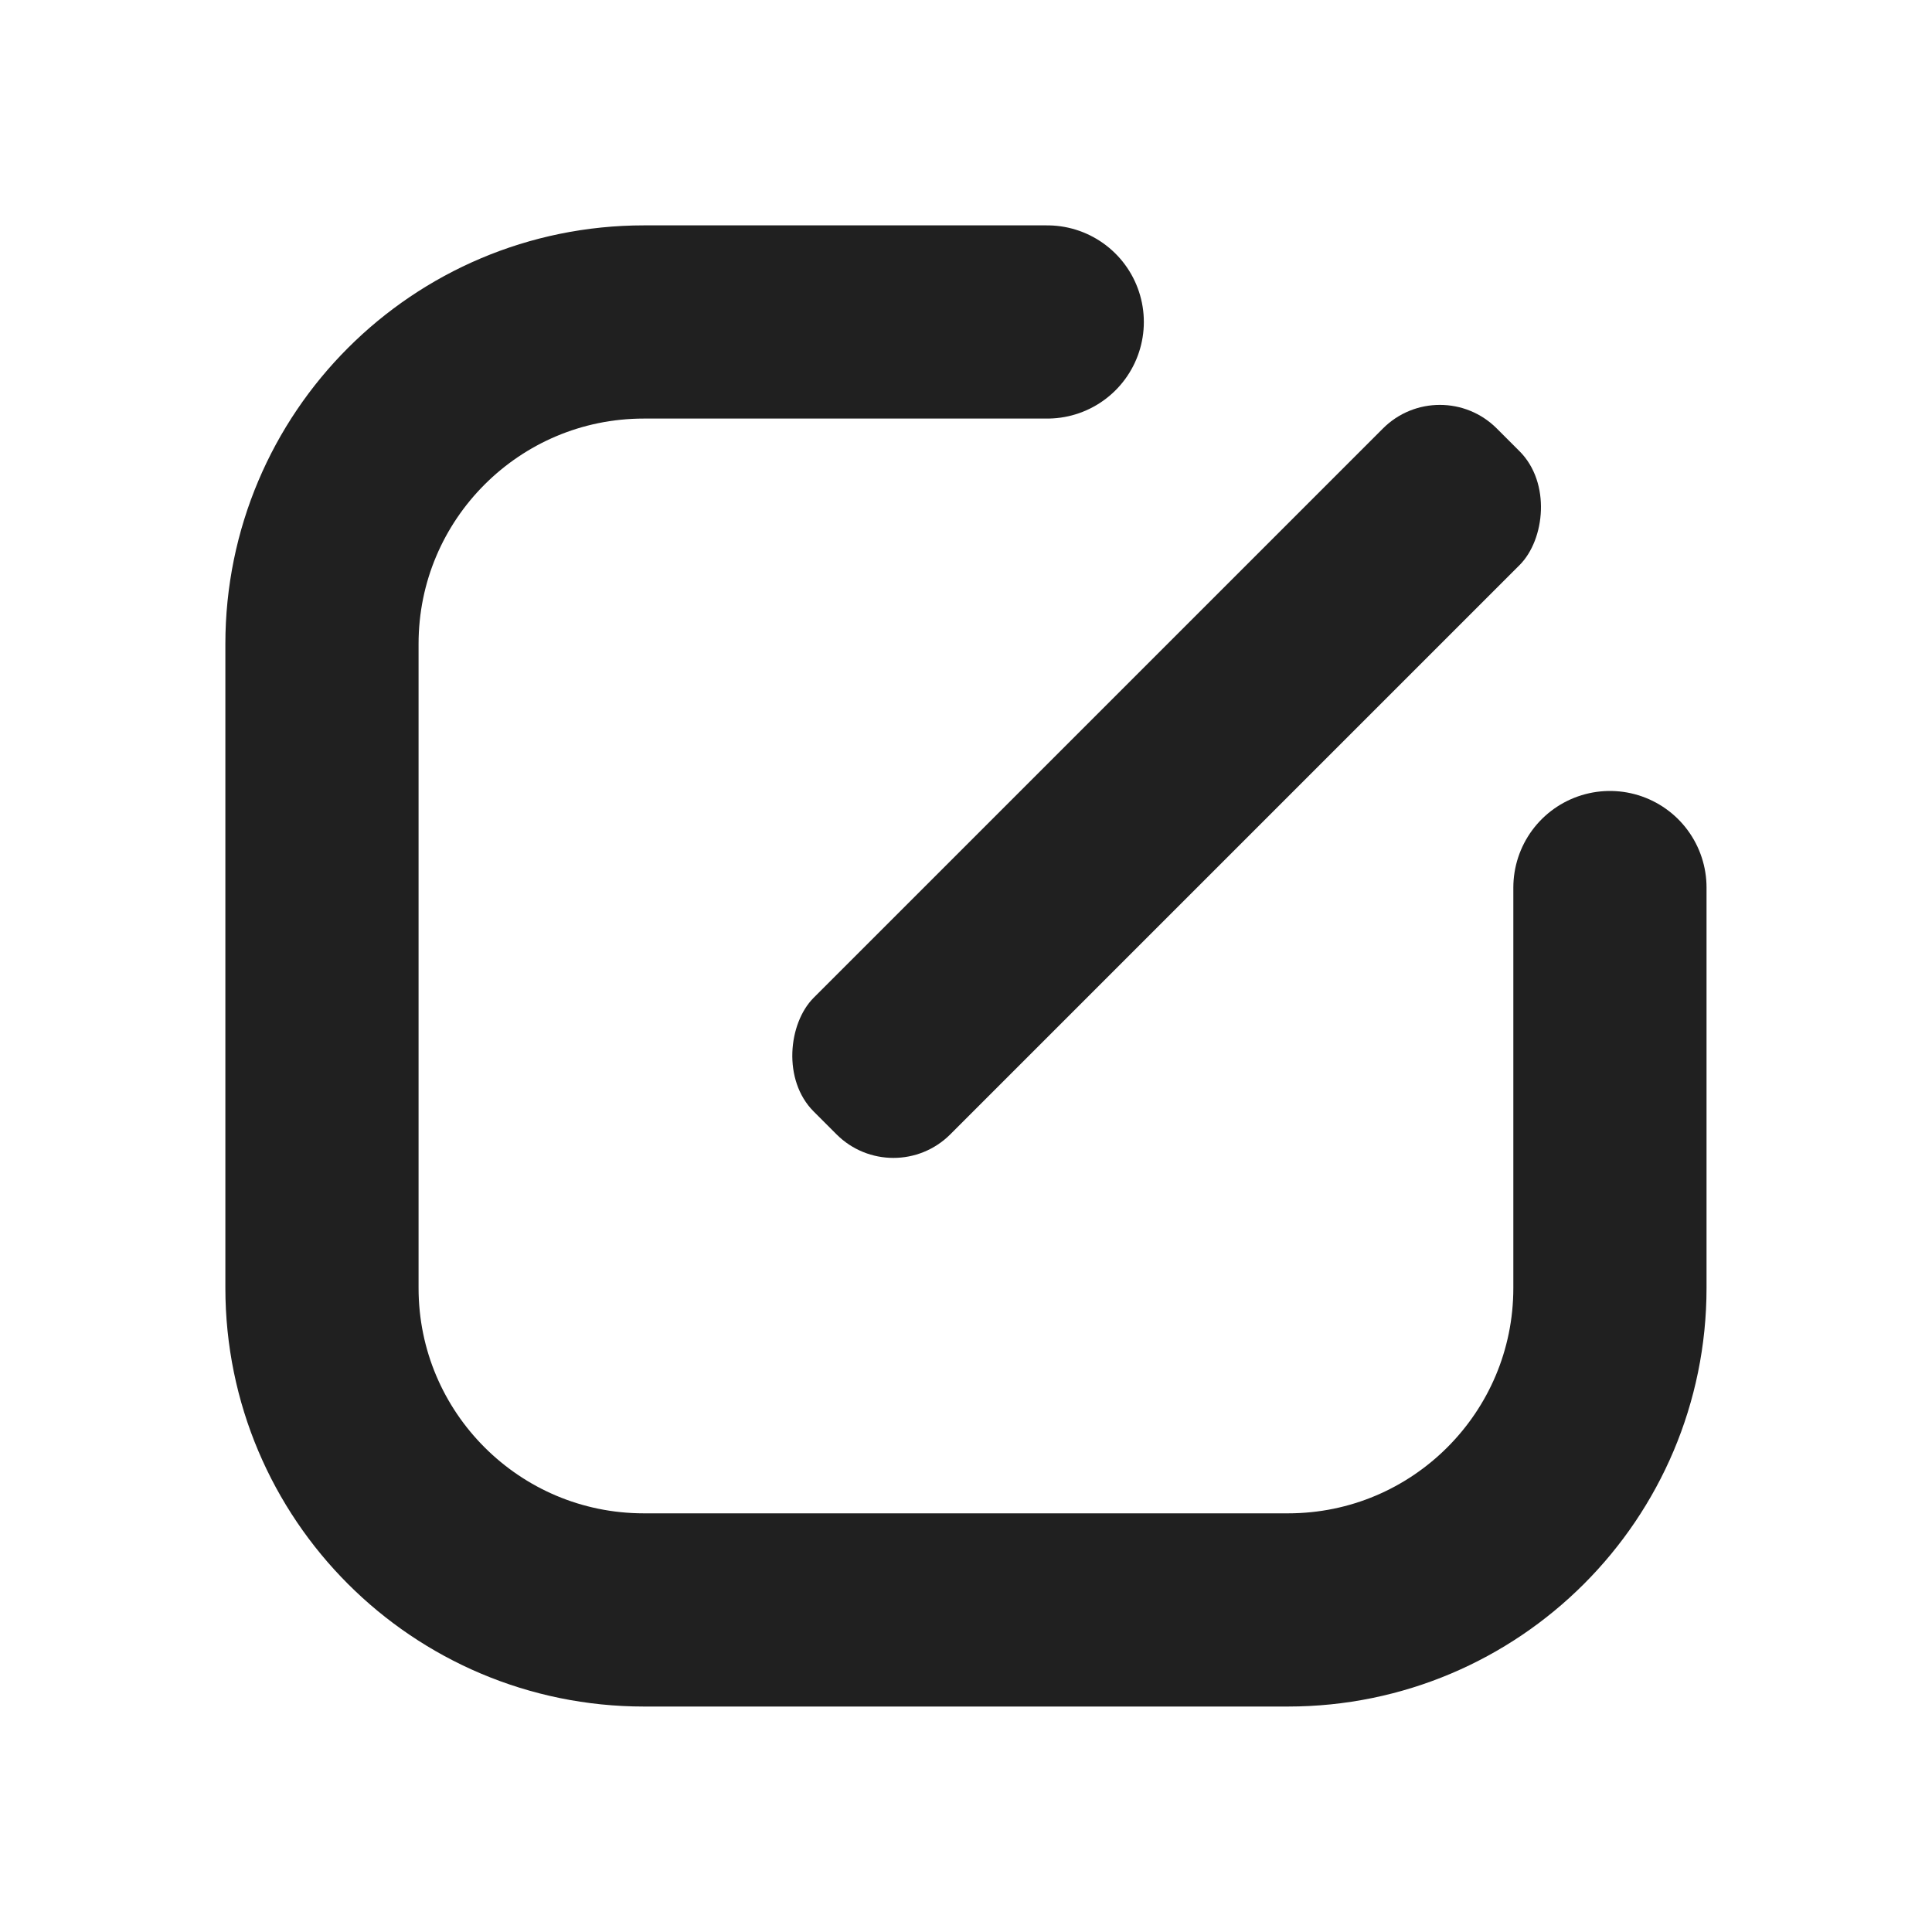<?xml version="1.0" encoding="UTF-8"?>
<svg xmlns="http://www.w3.org/2000/svg" xmlns:xlink="http://www.w3.org/1999/xlink" width="20px" height="20px" viewBox="0 0 20 20" version="1.1">
  <title>bbpd_编辑</title>
  <g id="编辑" stroke="none" stroke-width="1" fill="none" fill-rule="evenodd">
    <g id="编组-3" transform="translate(3.333, 3.089)">
      <path d="M13.333,6.099 L13.333,6.099 L13.333,10.244 C13.333,12.085 11.841,13.577 10,13.577 L3.333,13.577 C1.492,13.577 0,12.085 0,10.244 L0,3.577 C0,1.736 1.492,0.244 3.333,0.244 L7.508,0.244 L7.508,0.244" id="路径" stroke="#202020" stroke-width="2" stroke-linecap="round"/>
      <rect id="矩形" fill="#202020" transform="translate(8.744, 5) rotate(-315) translate(-8.744, -5) " x="7.744" y="0" width="2" height="10" rx="0.833"/>
    </g>
  </g>
</svg>
